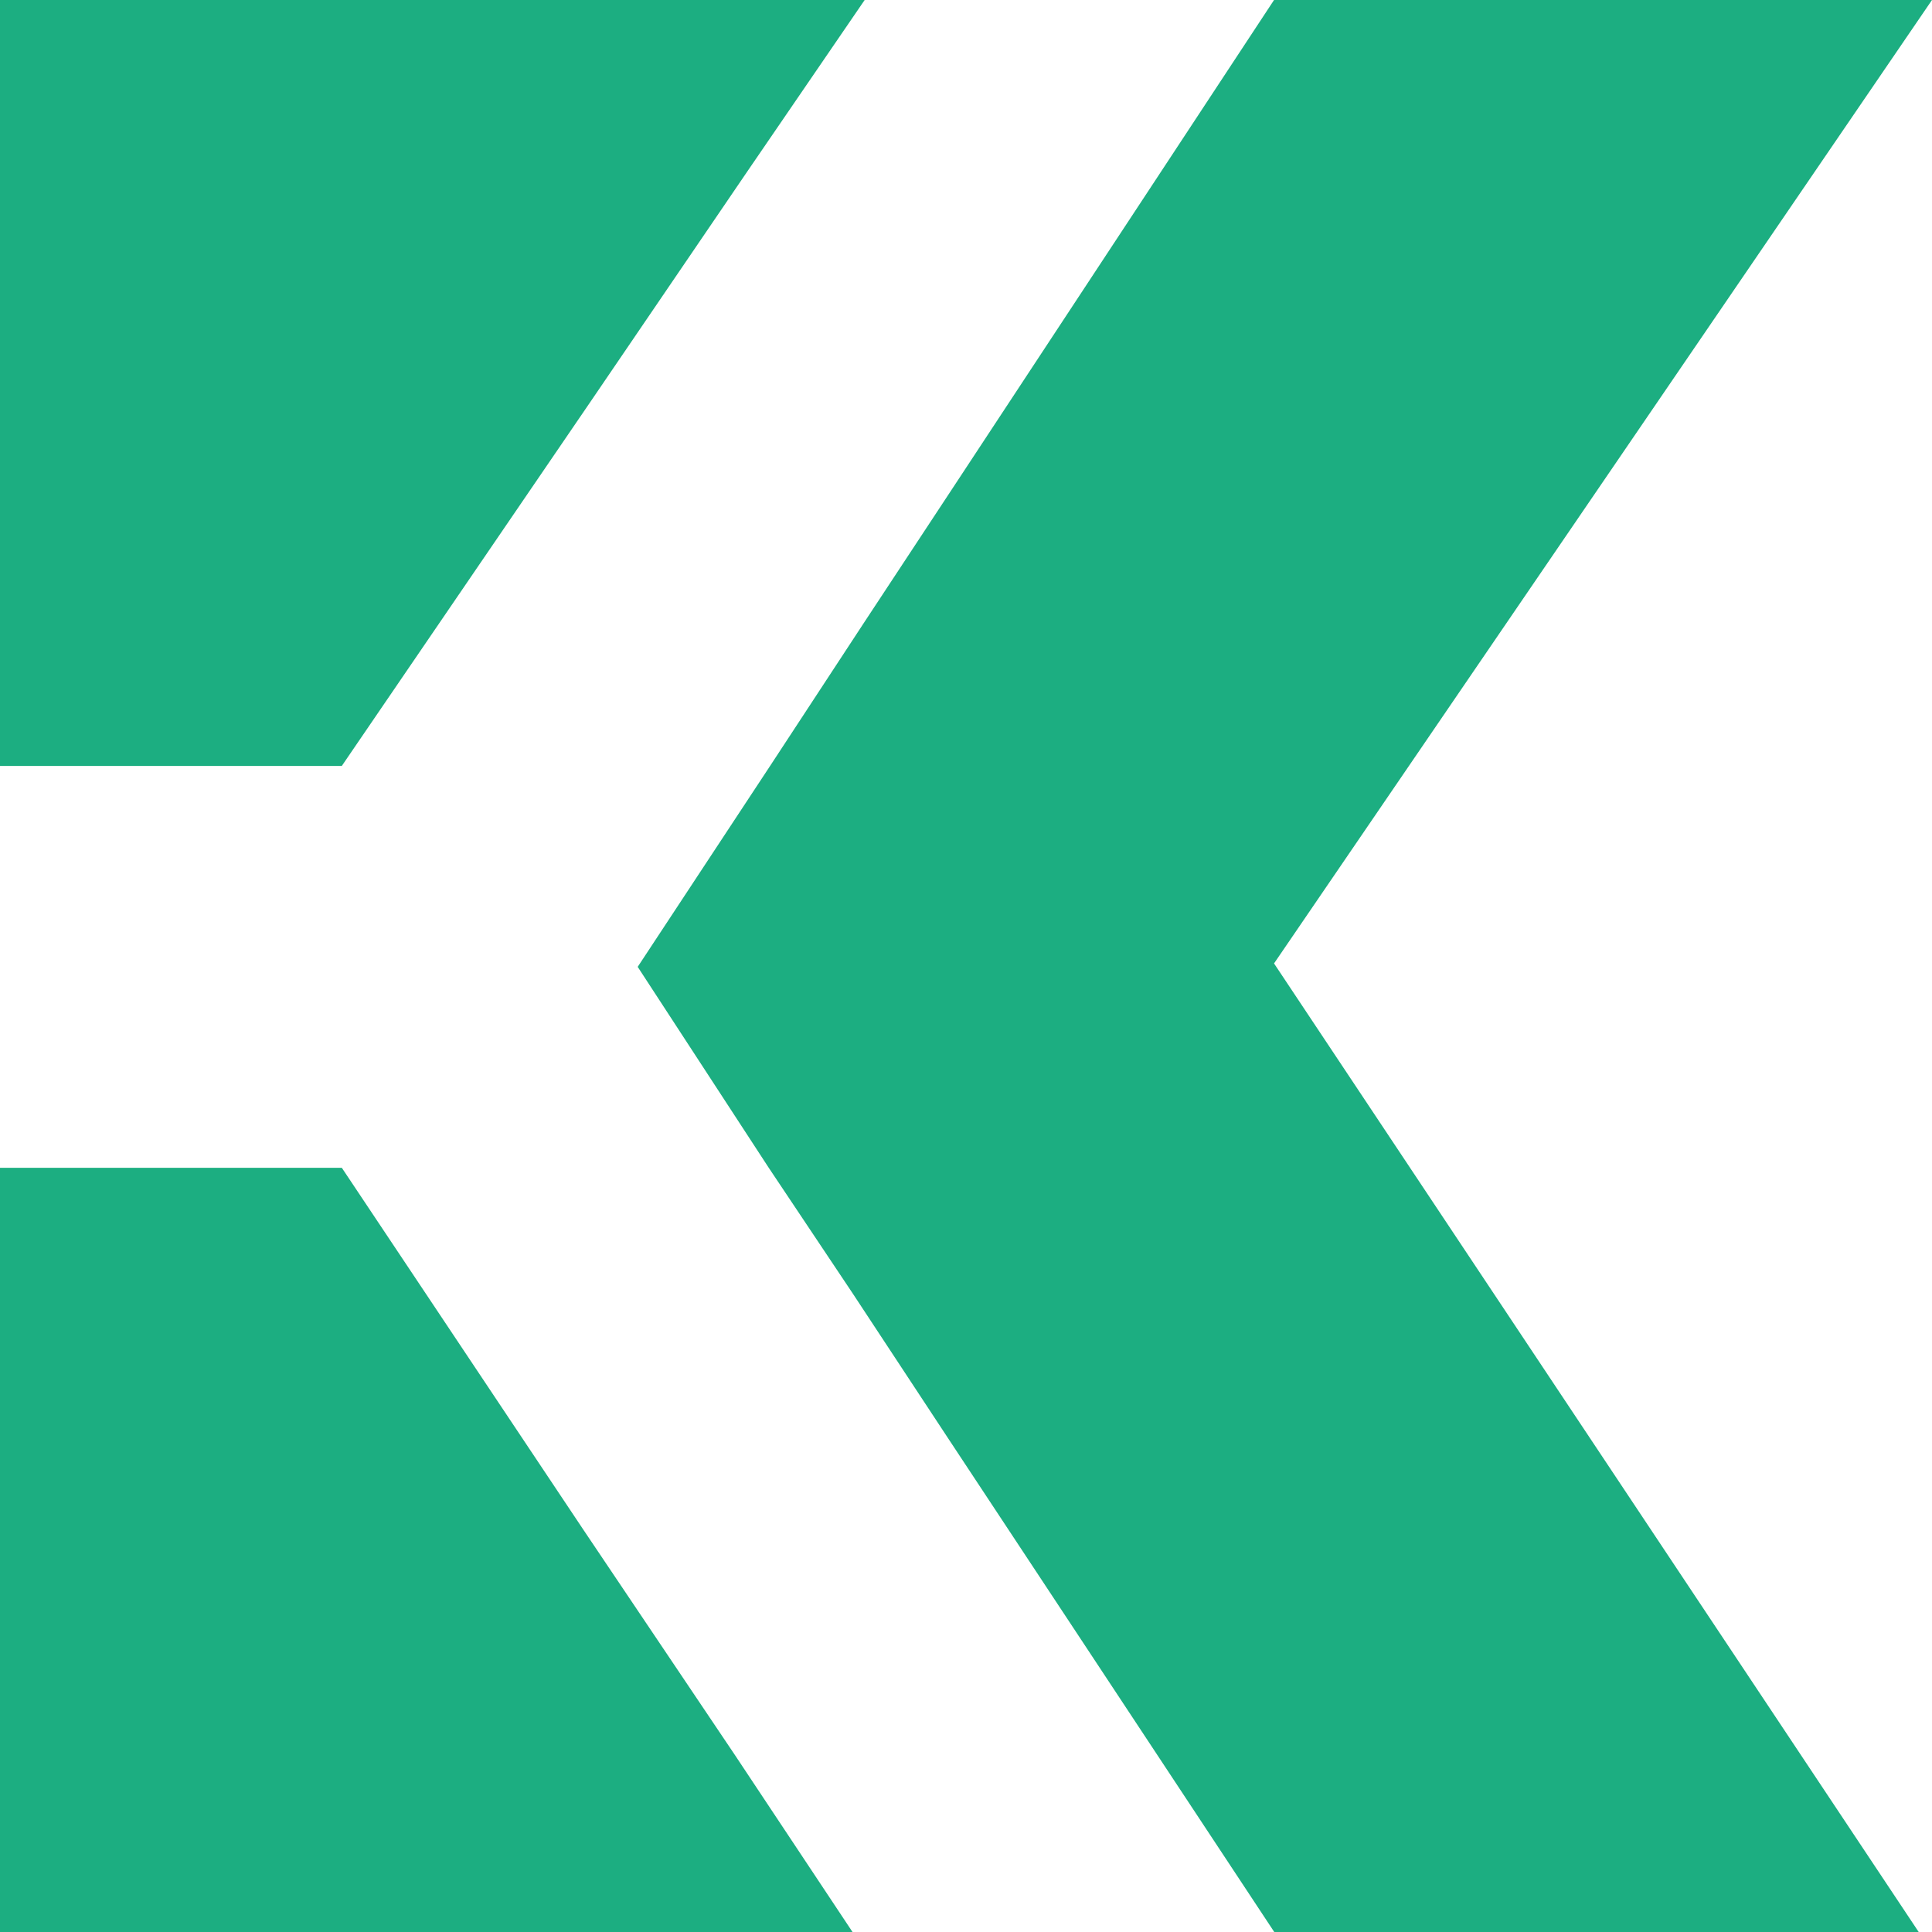 <svg width="100" height="100" viewBox="0 0 100 100" fill="none" xmlns="http://www.w3.org/2000/svg">
<g clip-path="url(#clip0_383_542)">
<path fill-rule="evenodd" clip-rule="evenodd" d="M65.944 49.867L100 0H65.944L49.441 25.067L44.755 32.178L39.86 39.644L33.007 50.044L39.79 60.444L44.126 66.933L49.161 74.578L66.014 100.089H99.371L65.944 49.867ZM38.671 8.889L44.755 0H38.951H32.727H0V39.644H17.692L30.559 20.8L38.671 8.889ZM0 100H31.748H32.168H44.126L38.042 90.844L30.21 79.2L17.692 60.444H0V100Z" fill="#1CAE81"/>
</g>
<defs>
<clipPath id="clip0_383_542">
<rect width="100" height="100" fill="white"/>
</clipPath>
</defs>
</svg>
